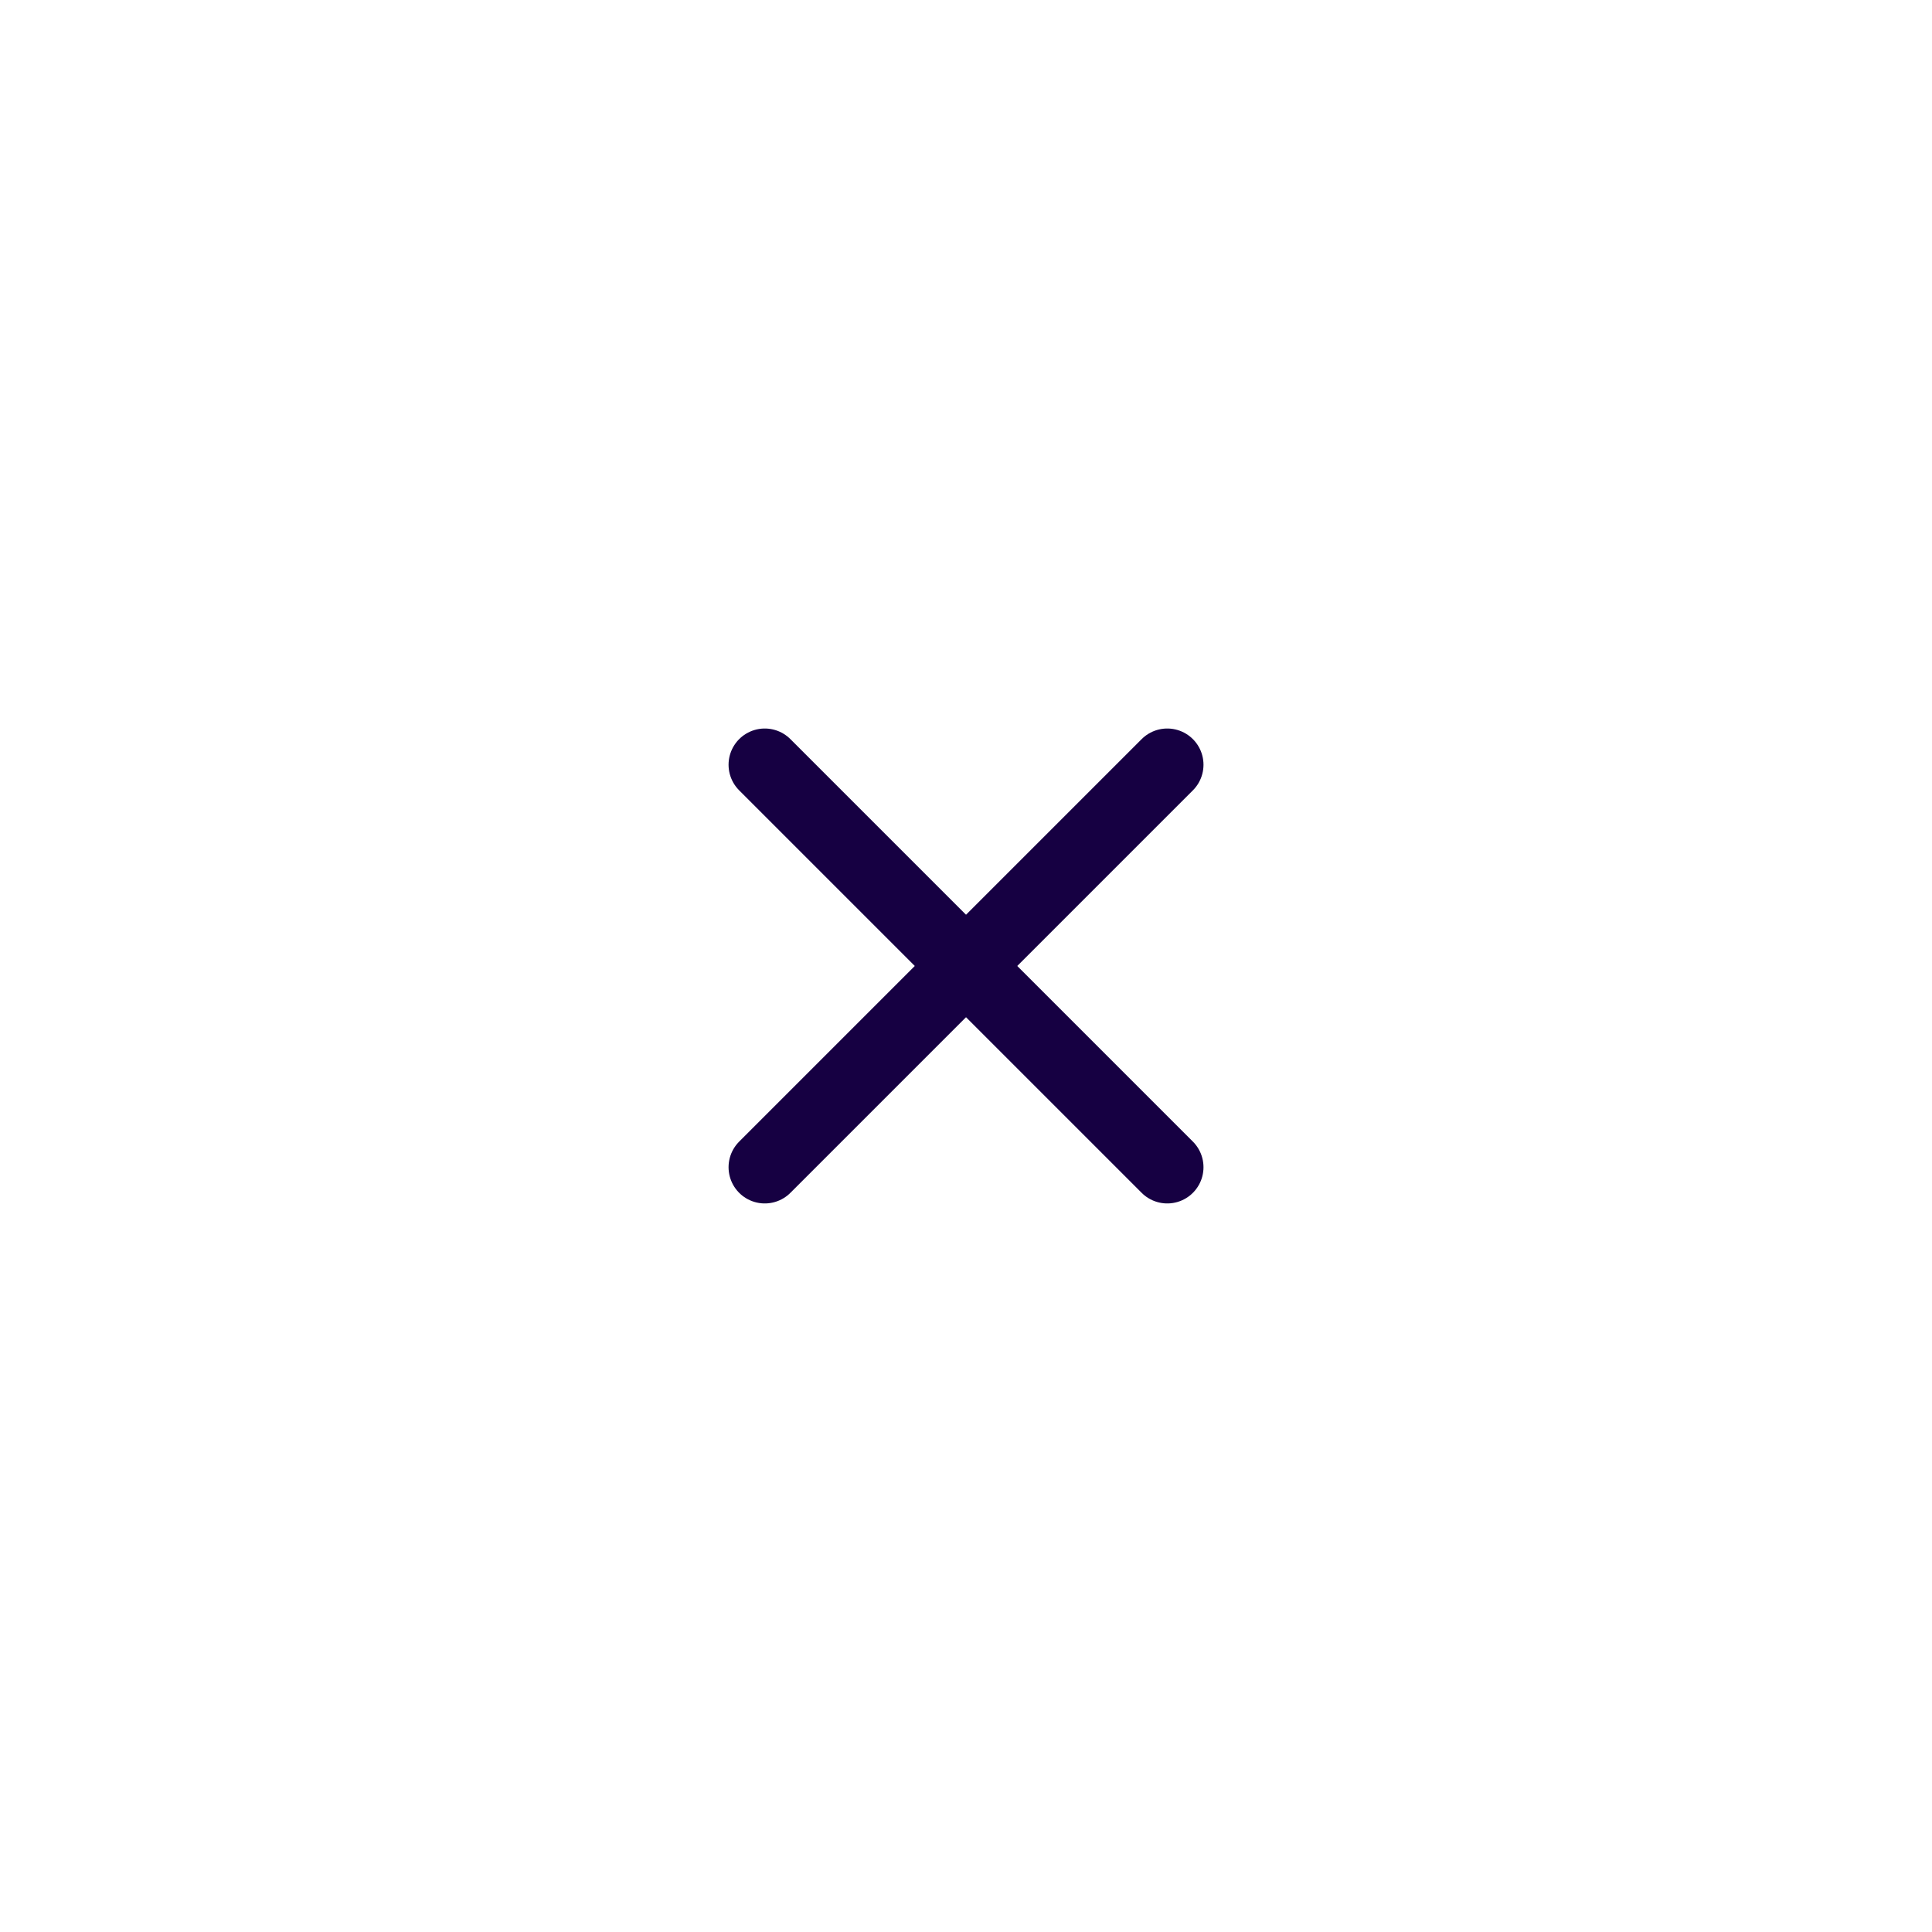 <svg width="40" height="40" viewBox="0 0 40 40" fill="none" xmlns="http://www.w3.org/2000/svg">
<path d="M24.167 24.166L15.834 15.833" stroke="#160042" stroke-width="1.5" stroke-linecap="round" stroke-linejoin="round"/>
<path d="M15.834 24.166L24.167 15.833" stroke="#160042" stroke-width="1.5" stroke-linecap="round" stroke-linejoin="round"/>
</svg>
